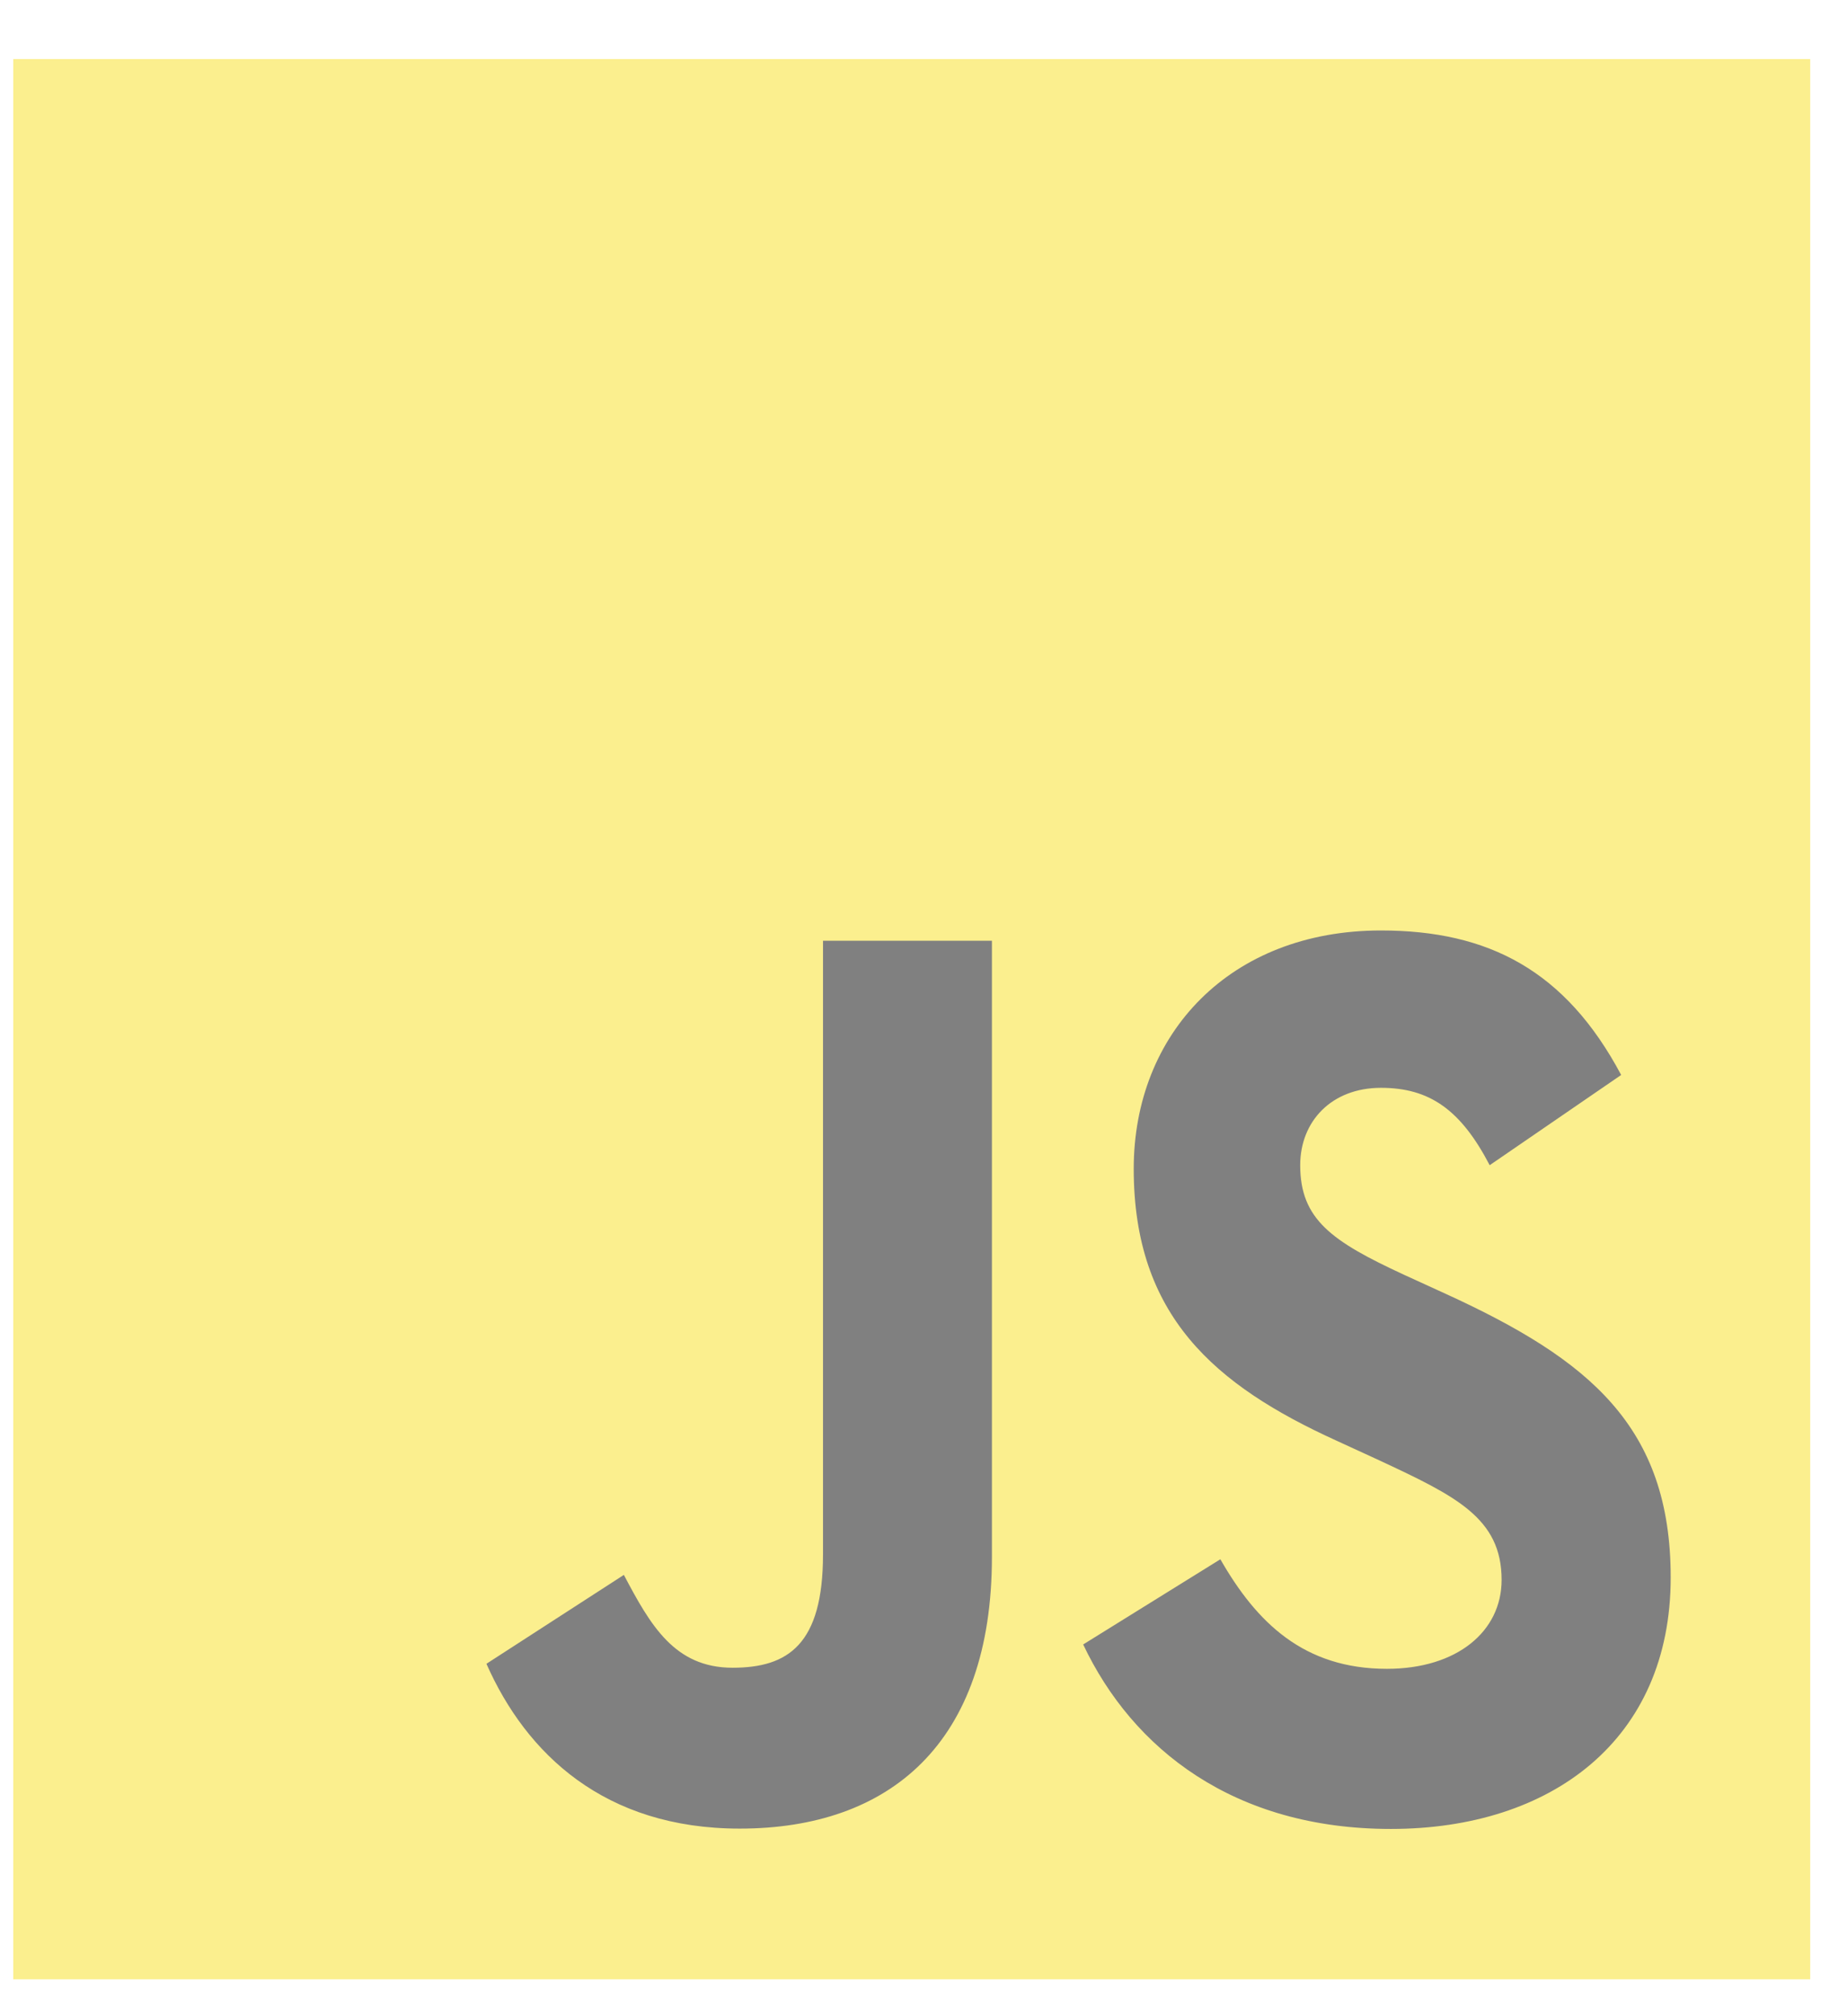 <svg width="22" height="24" viewBox="0 0 22 24" fill="none" xmlns="http://www.w3.org/2000/svg">
<g opacity="0.5" clip-path="url(#clip0)">
<path d="M21.562 0.703H0.158V23.561H21.562V0.703Z" fill="#F7DF1E"/>
<path d="M14.536 18.561C14.967 19.313 15.528 19.865 16.52 19.865C17.354 19.865 17.886 19.42 17.886 18.806C17.886 18.069 17.339 17.808 16.422 17.38L15.919 17.149C14.468 16.489 13.504 15.662 13.504 13.913C13.504 12.302 14.653 11.076 16.449 11.076C17.728 11.076 18.647 11.551 19.31 12.796L17.744 13.87C17.399 13.209 17.027 12.949 16.449 12.949C15.86 12.949 15.487 13.348 15.487 13.87C15.487 14.514 15.86 14.775 16.723 15.174L17.226 15.404C18.935 16.186 19.9 16.984 19.9 18.778C19.9 20.712 18.477 21.771 16.567 21.771C14.699 21.771 13.492 20.821 12.902 19.575L14.536 18.561ZM7.431 18.747C7.747 19.346 8.035 19.852 8.726 19.852C9.386 19.852 9.803 19.576 9.803 18.502V11.198H11.815V18.531C11.815 20.755 10.594 21.767 8.811 21.767C7.201 21.767 6.268 20.877 5.794 19.805L7.431 18.747Z" fill="#010101"/>
</g>
<defs>
<clipPath id="clip0">
<rect width="21.404" height="22.858" fill="white" transform="translate(0.158 0.703)"/>
</clipPath>
</defs>
</svg>
